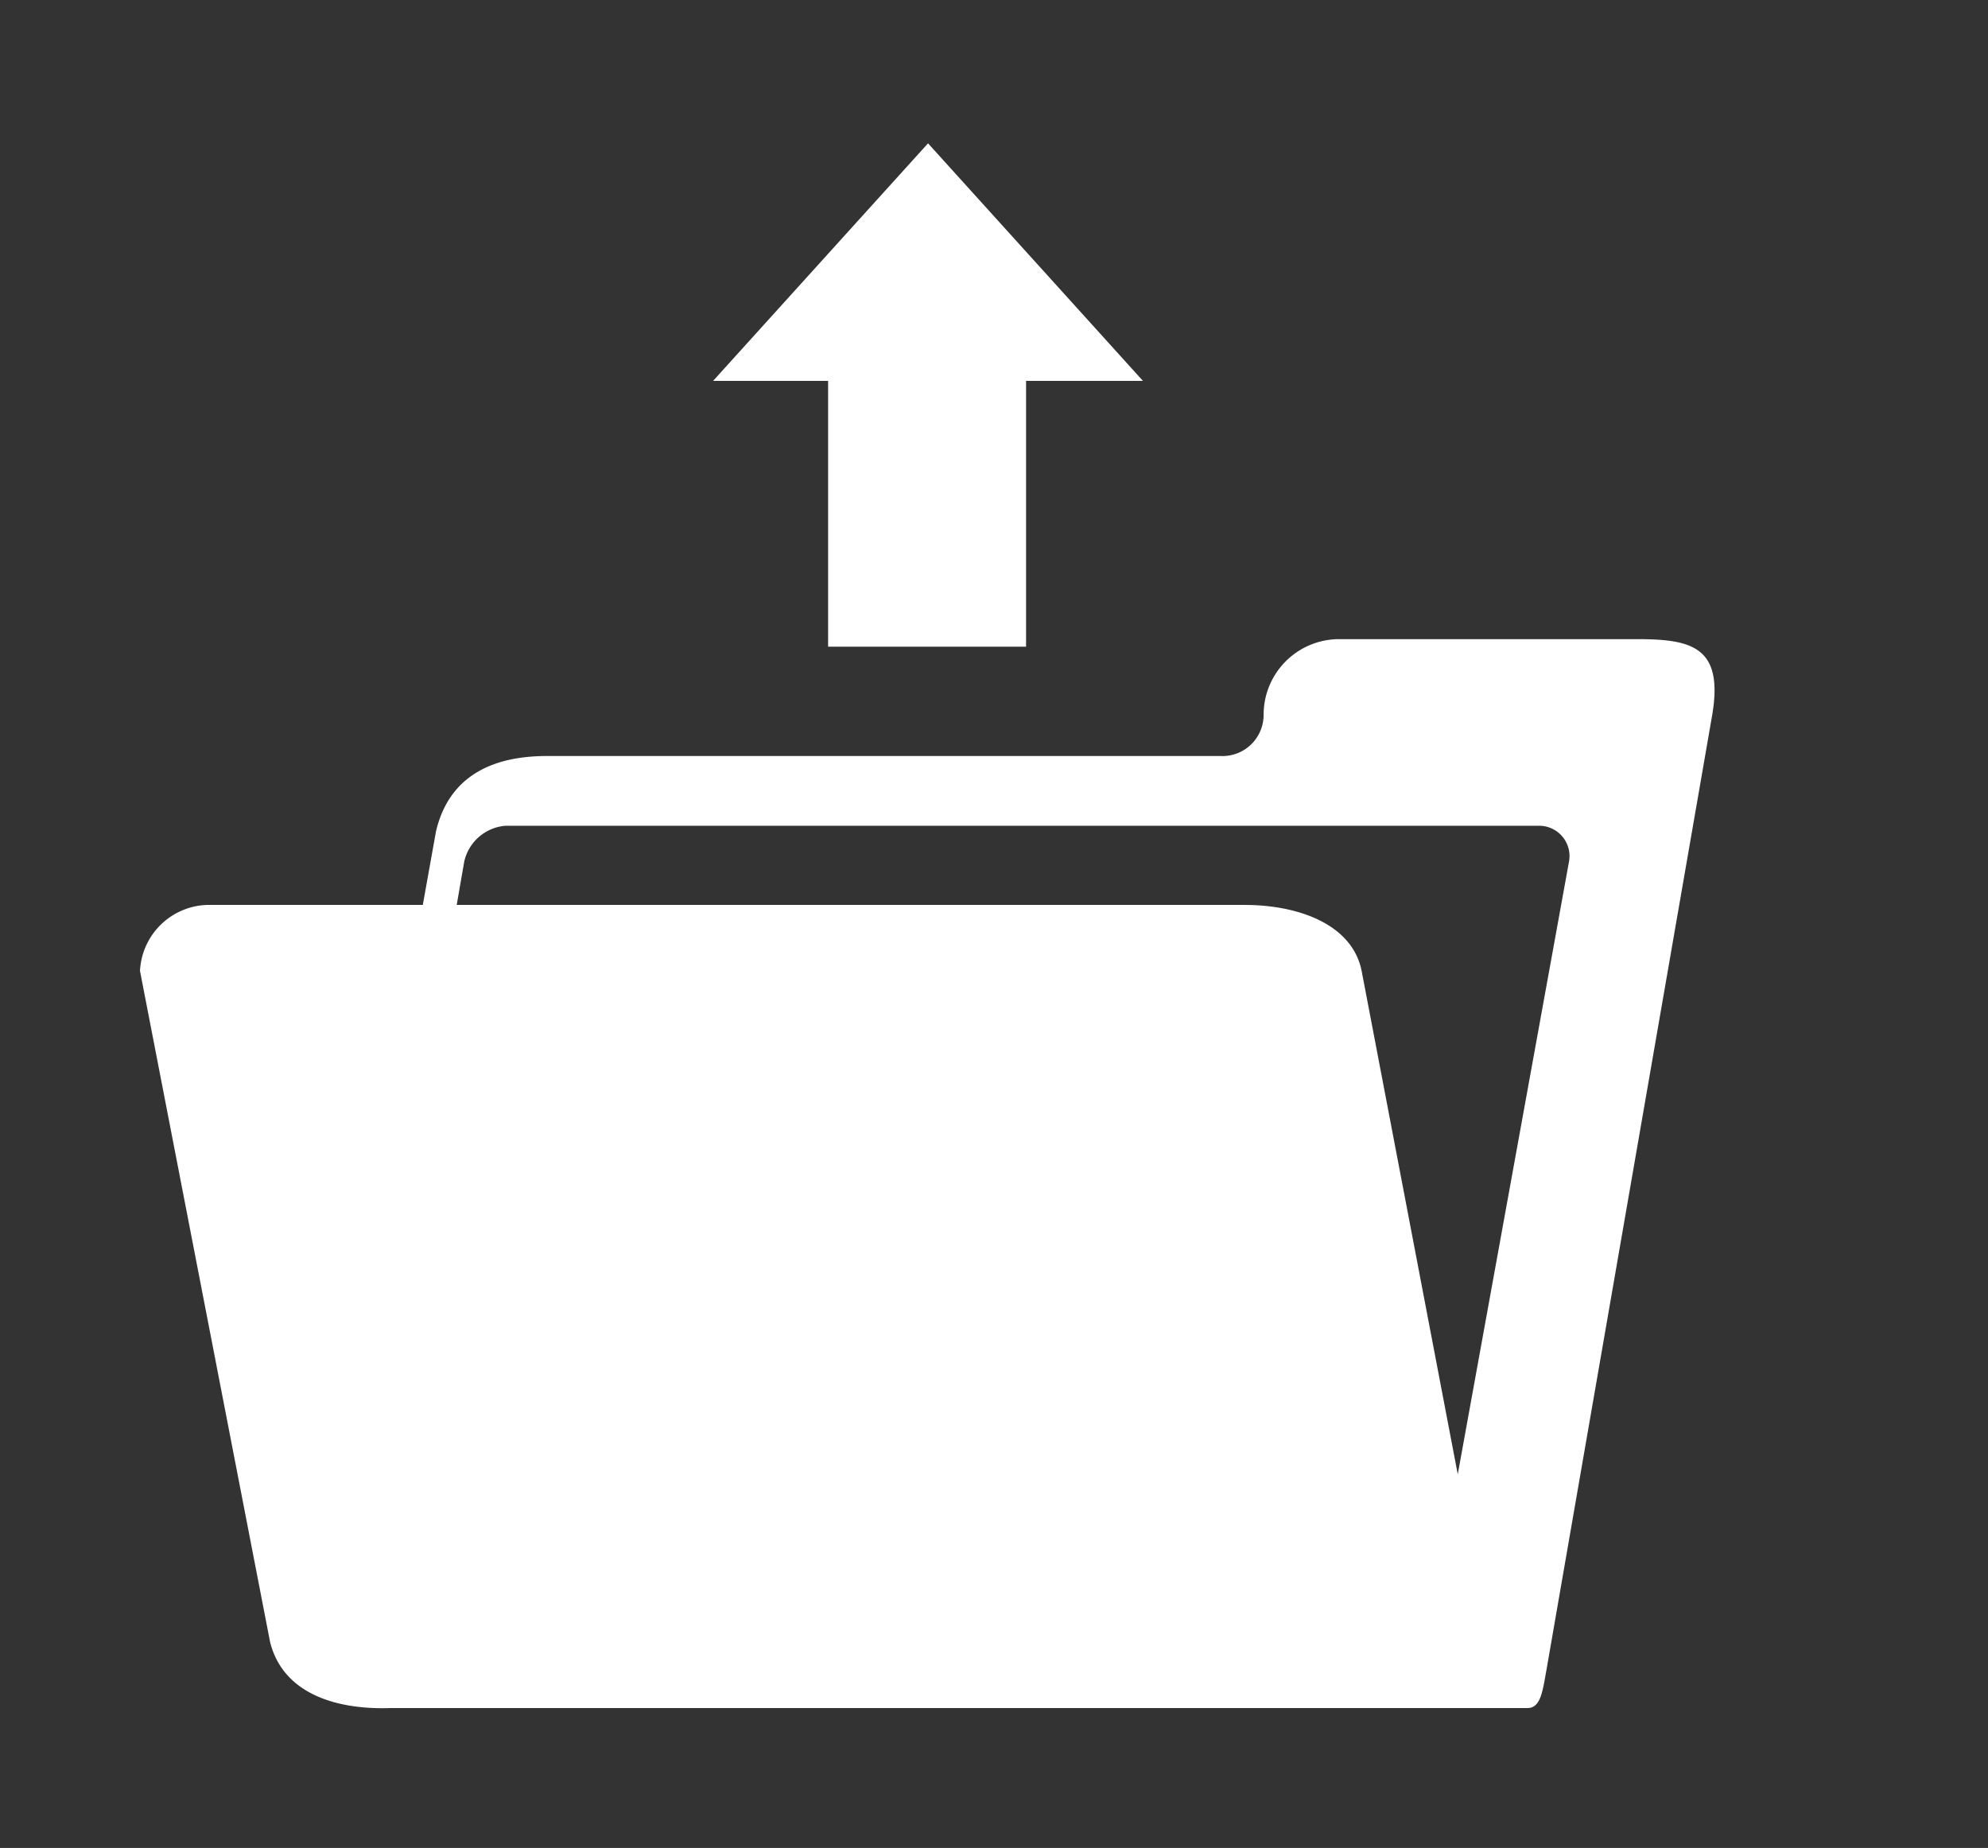 <svg xmlns="http://www.w3.org/2000/svg" xmlns:xlink="http://www.w3.org/1999/xlink" viewBox="0 0 71 66">
  <rect x="0" y="0" width="71" height="66" fill="#333333" stroke="none"/>
  <defs>
    <style>
      .cls-1 {
        clip-path: url(#clip-pasta);
      }

      .cls-2 {
        fill: #fff;
      }

      .cls-3 {
        fill: rgba(255,255,255,0);
      }
    </style>
    <clipPath id="clip-pasta">
      <rect width="71" height="66"/>
    </clipPath>
  </defs>
  <g id="pasta" class="cls-1">
    <rect class="cls-3" width="71" height="66"/>
    <g id="Group_91" data-name="Group 91" transform="translate(5 5.119)">
      <path id="Path_125" data-name="Path 125" class="cls-2" d="M53.46,26.3H42.822a2.7,2.7,0,0,0-2.693,2.693,1.471,1.471,0,0,1-1.549,1.481H14.543c-1.481,0-3.434.4-3.972,2.693L10.1,35.793H2.559A2.478,2.478,0,0,0,0,38.15L4.646,62.119C5.117,64,7.07,64.543,8.955,64.476h40.6c.471,0,.539-.606.673-1.347l5.925-34.136C56.557,26.569,55.412,26.3,53.46,26.3Zm-2.424,7.945L47.063,56.127,43.63,38.15c-.337-1.683-2.289-2.357-4.174-2.357H11.311l.269-1.549a1.643,1.643,0,0,1,1.481-1.279h36.9A1.084,1.084,0,0,1,51.036,34.245Z" transform="translate(0 -8.592)"/>
      <path id="Path_126" data-name="Path 126" class="cls-2" d="M34.507,17.977h7.07V8.484h4.174L38.076,0,30.4,8.484h4.107Z" transform="translate(-9.932)"/>
    </g>
  </g>
</svg>
